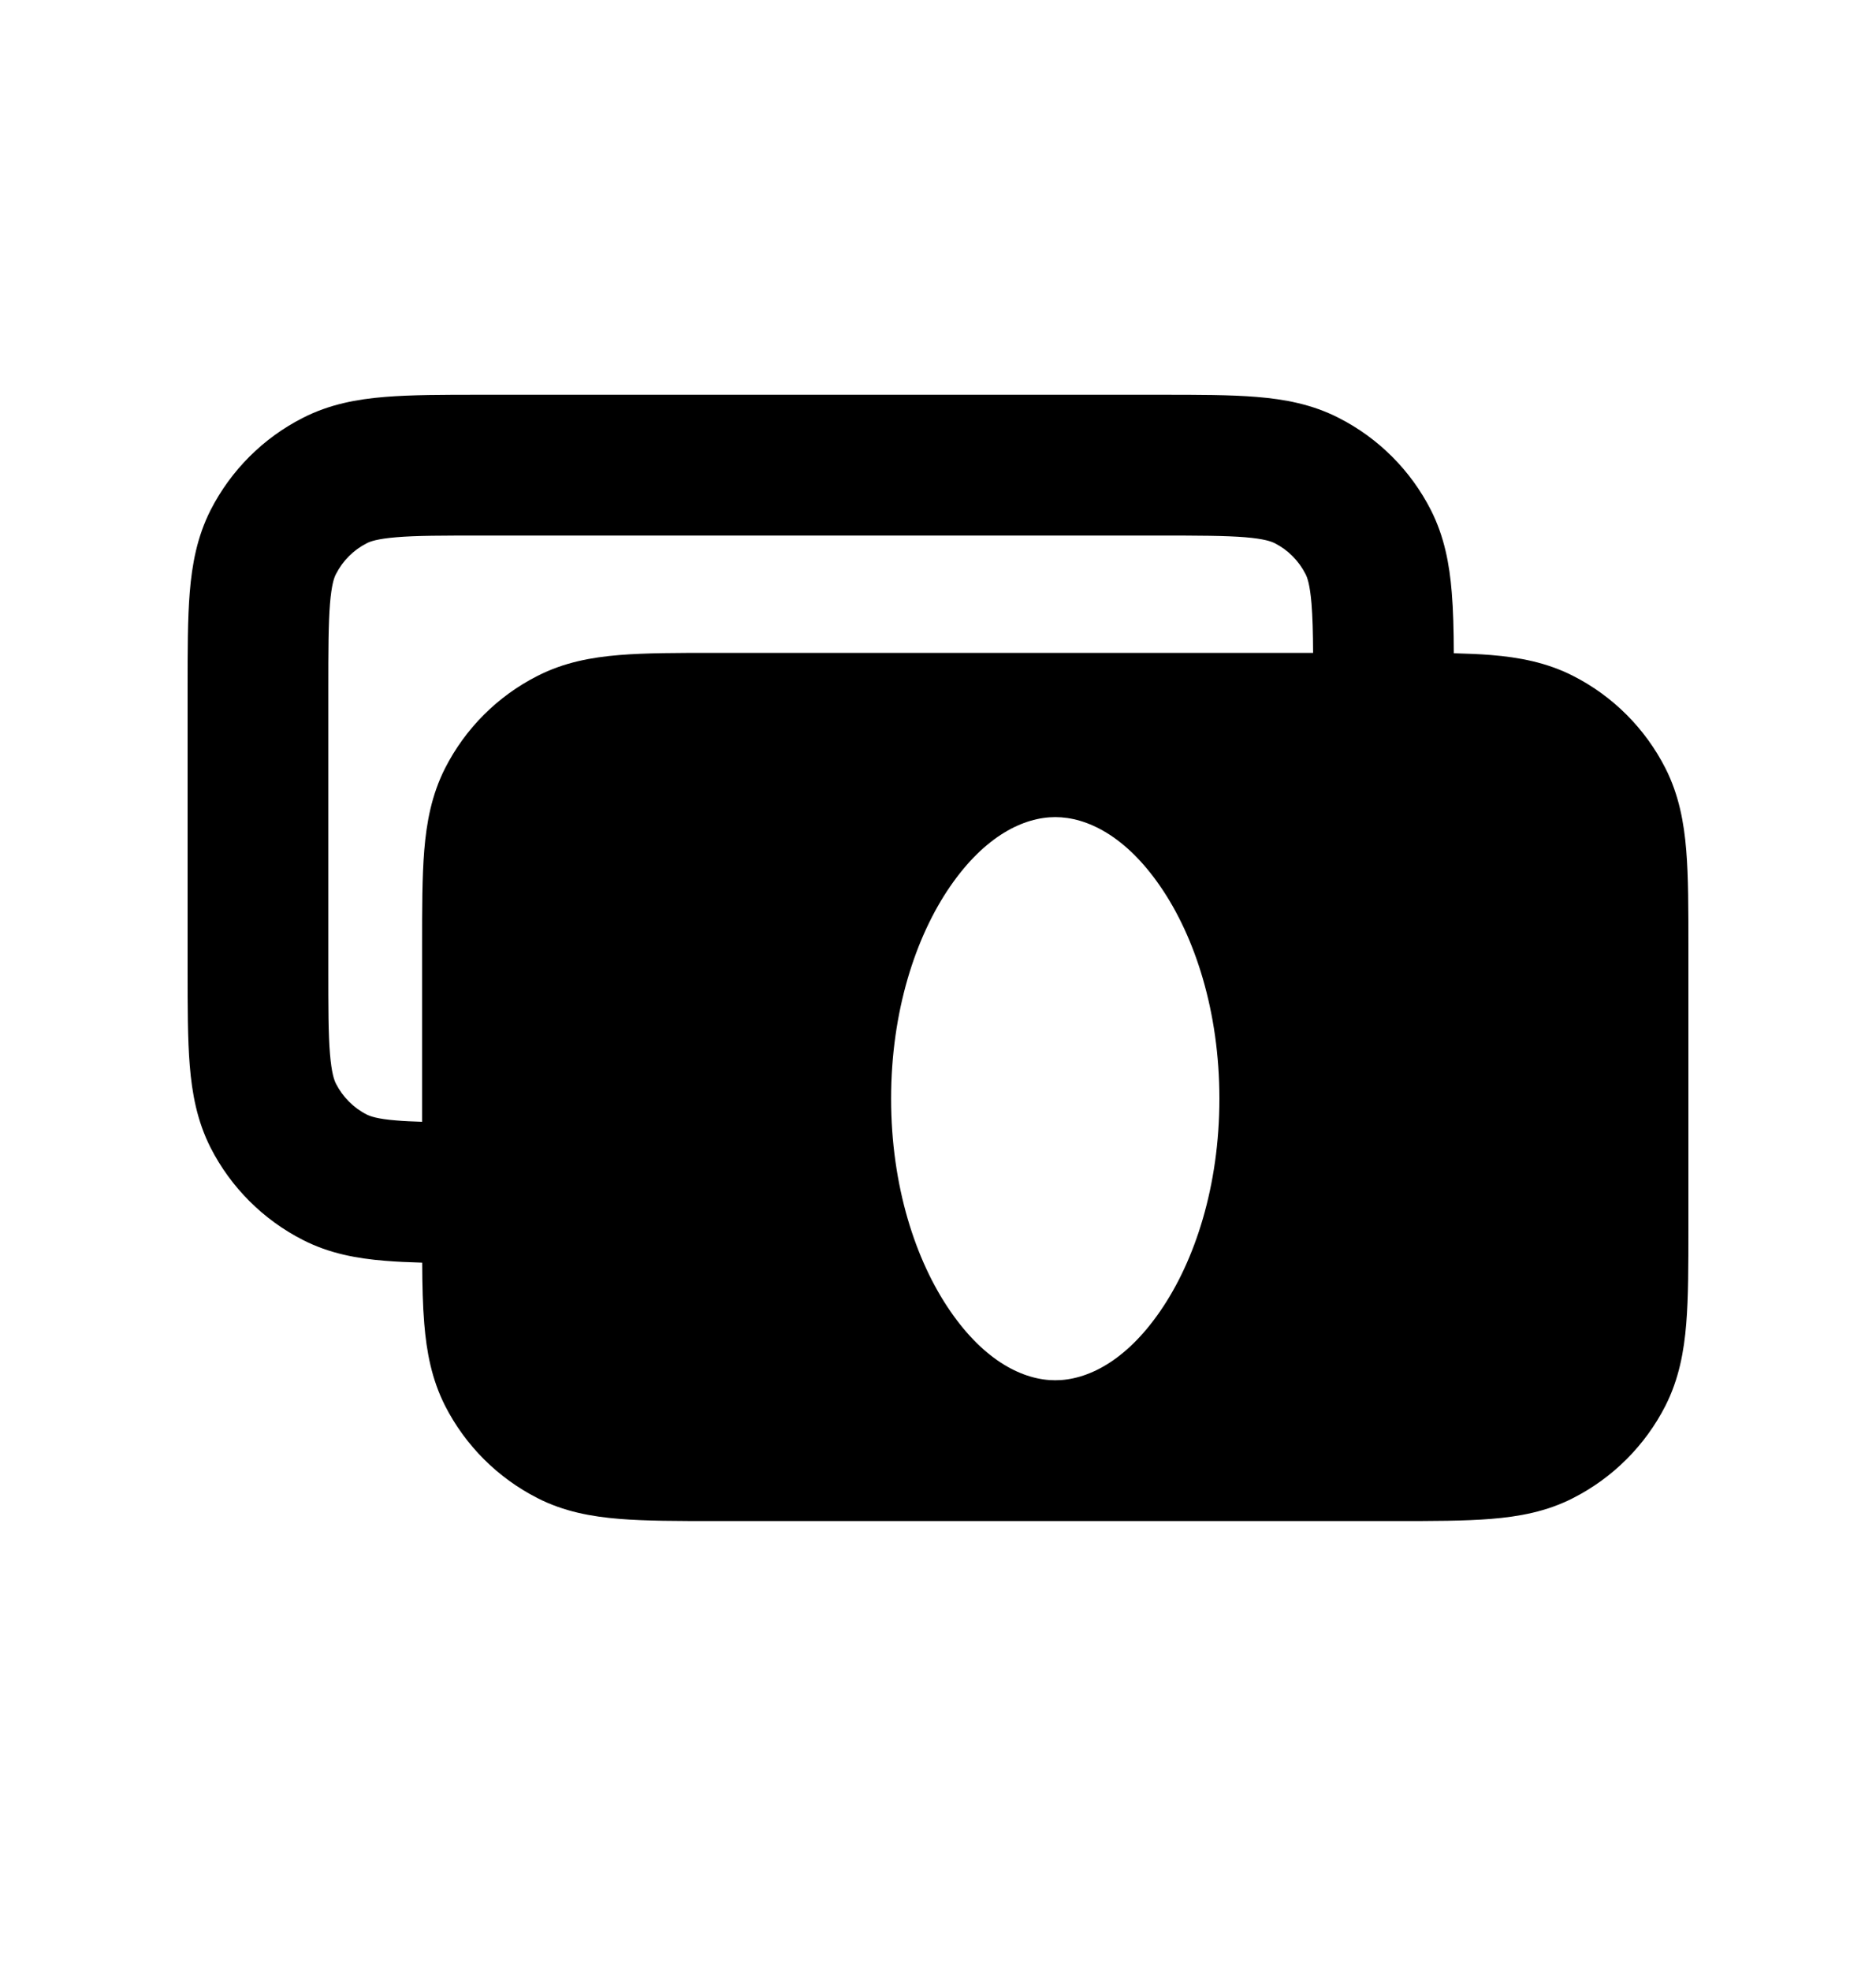 <svg xmlns="http://www.w3.org/2000/svg" viewBox="0 0 20 21"><path fill-rule="evenodd" d="M12.379 4.206h-7.258c-.395 0-.736 0-1.017.023-.297.024-.592.078-.875.223-.424.215-.768.56-.984.983-.144.284-.198.579-.222.875-.023.281-.023.622-.023 1.017v3.008c0 .396 0 .737.023 1.018.024.296.078.591.222.875.216.423.56.767.984.983.283.145.578.198.875.222.121.01.254.016.397.02.001.242.006.46.022.65.024.296.078.591.222.875.216.423.56.767.984.983.283.145.578.198.875.222.28.023.622.023 1.017.023h7.258c.395 0 .736 0 1.017-.023.297-.024.592-.077.875-.222.424-.216.768-.56.984-.983.144-.284.198-.579.222-.875.023-.281.023-.622.023-1.018v-3.008c0-.395 0-.736-.023-1.017-.024-.296-.078-.591-.222-.875-.216-.424-.56-.768-.983-.983-.284-.145-.58-.199-.876-.223-.121-.01-.254-.015-.397-.019-.001-.243-.006-.46-.022-.65-.024-.296-.078-.591-.222-.875-.216-.424-.56-.768-.984-.983-.283-.145-.578-.199-.875-.223-.28-.023-.622-.023-1.017-.023Zm-8.153 7.732c.08.007.17.011.274.014v-1.875c0-.395 0-.736.023-1.017.024-.296.078-.591.222-.875.216-.424.56-.768.984-.983.283-.145.578-.199.875-.223.28-.023.622-.023 1.017-.023h6.378c-.001-.219-.006-.385-.017-.524-.017-.204-.045-.28-.064-.316-.072-.141-.186-.256-.327-.328-.038-.019-.113-.047-.317-.064-.212-.017-.492-.018-.924-.018h-7.2c-.432 0-.712 0-.924.018-.204.017-.28.045-.316.064-.142.072-.256.187-.328.328-.02.037-.047.112-.064.316-.017.213-.018.492-.018.924v2.95c0 .433 0 .712.018.924.017.204.045.28.064.317.072.14.186.256.328.328.037.018.112.047.316.063Zm5.904 2.03c-.37-.537-.63-1.333-.63-2.262 0-.928.26-1.725.63-2.262.372-.54.785-.738 1.12-.738.335 0 .748.197 1.12.738.37.537.63 1.334.63 2.262 0 .929-.26 1.725-.63 2.262-.372.541-.785.738-1.12.738-.335 0-.748-.197-1.12-.738Z" clip-rule="evenodd"/></svg>